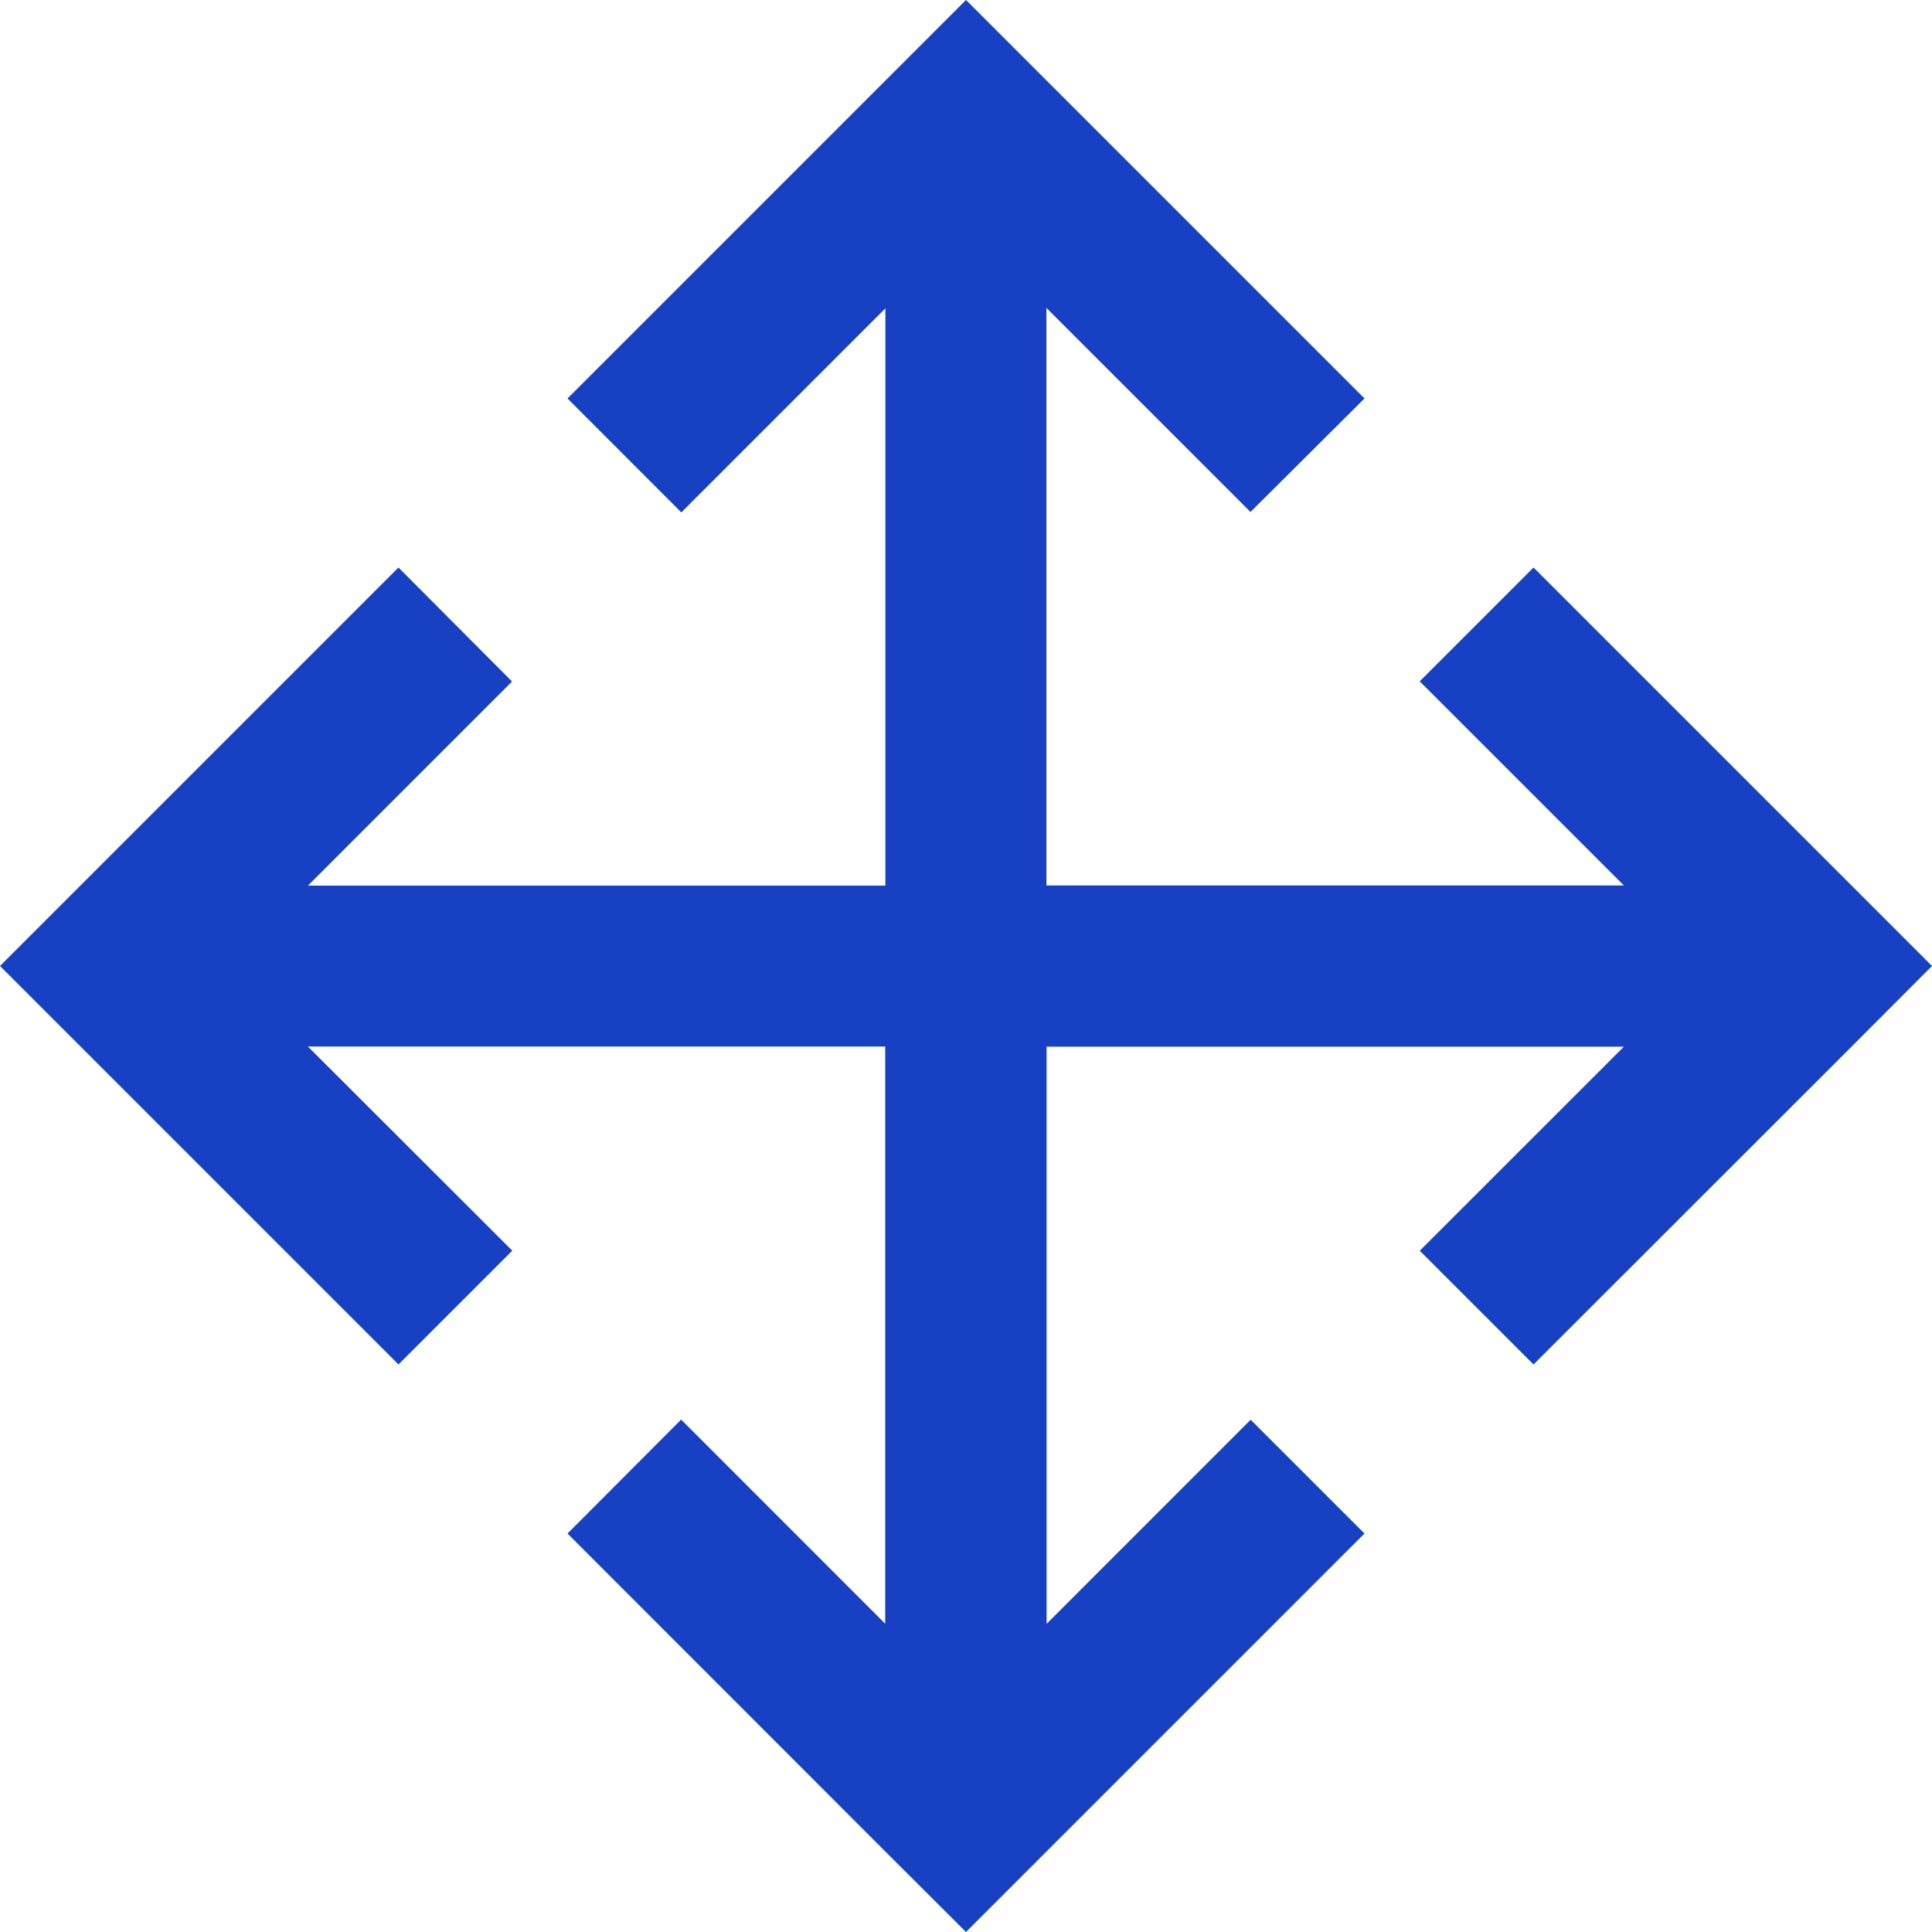 <svg xmlns="http://www.w3.org/2000/svg" width="32" height="31.999" viewBox="0 0 32 31.999">
  <path id="패스_707" data-name="패스 707" d="M16,0,9.4,6.6l1.885,1.887,3.38-3.38v9.562H5.1l3.381-3.381L6.6,9.4,1.333,14.667,0,16l6.6,6.6,1.885-1.885L5.1,17.334h9.562v9.56l-3.38-3.381L9.4,25.4l5.265,5.268L16,32l1.333-1.333L22.6,25.4l-1.885-1.885-3.38,3.381v-9.56h9.562l-3.381,3.38L25.4,22.6l5.268-5.265L32,16l-1.333-1.333L25.4,9.4l-1.885,1.885,3.381,3.381H17.332V5.1l3.38,3.38L22.6,6.6Z" transform="translate(0 0)" fill="#1740c2"/>
</svg>
